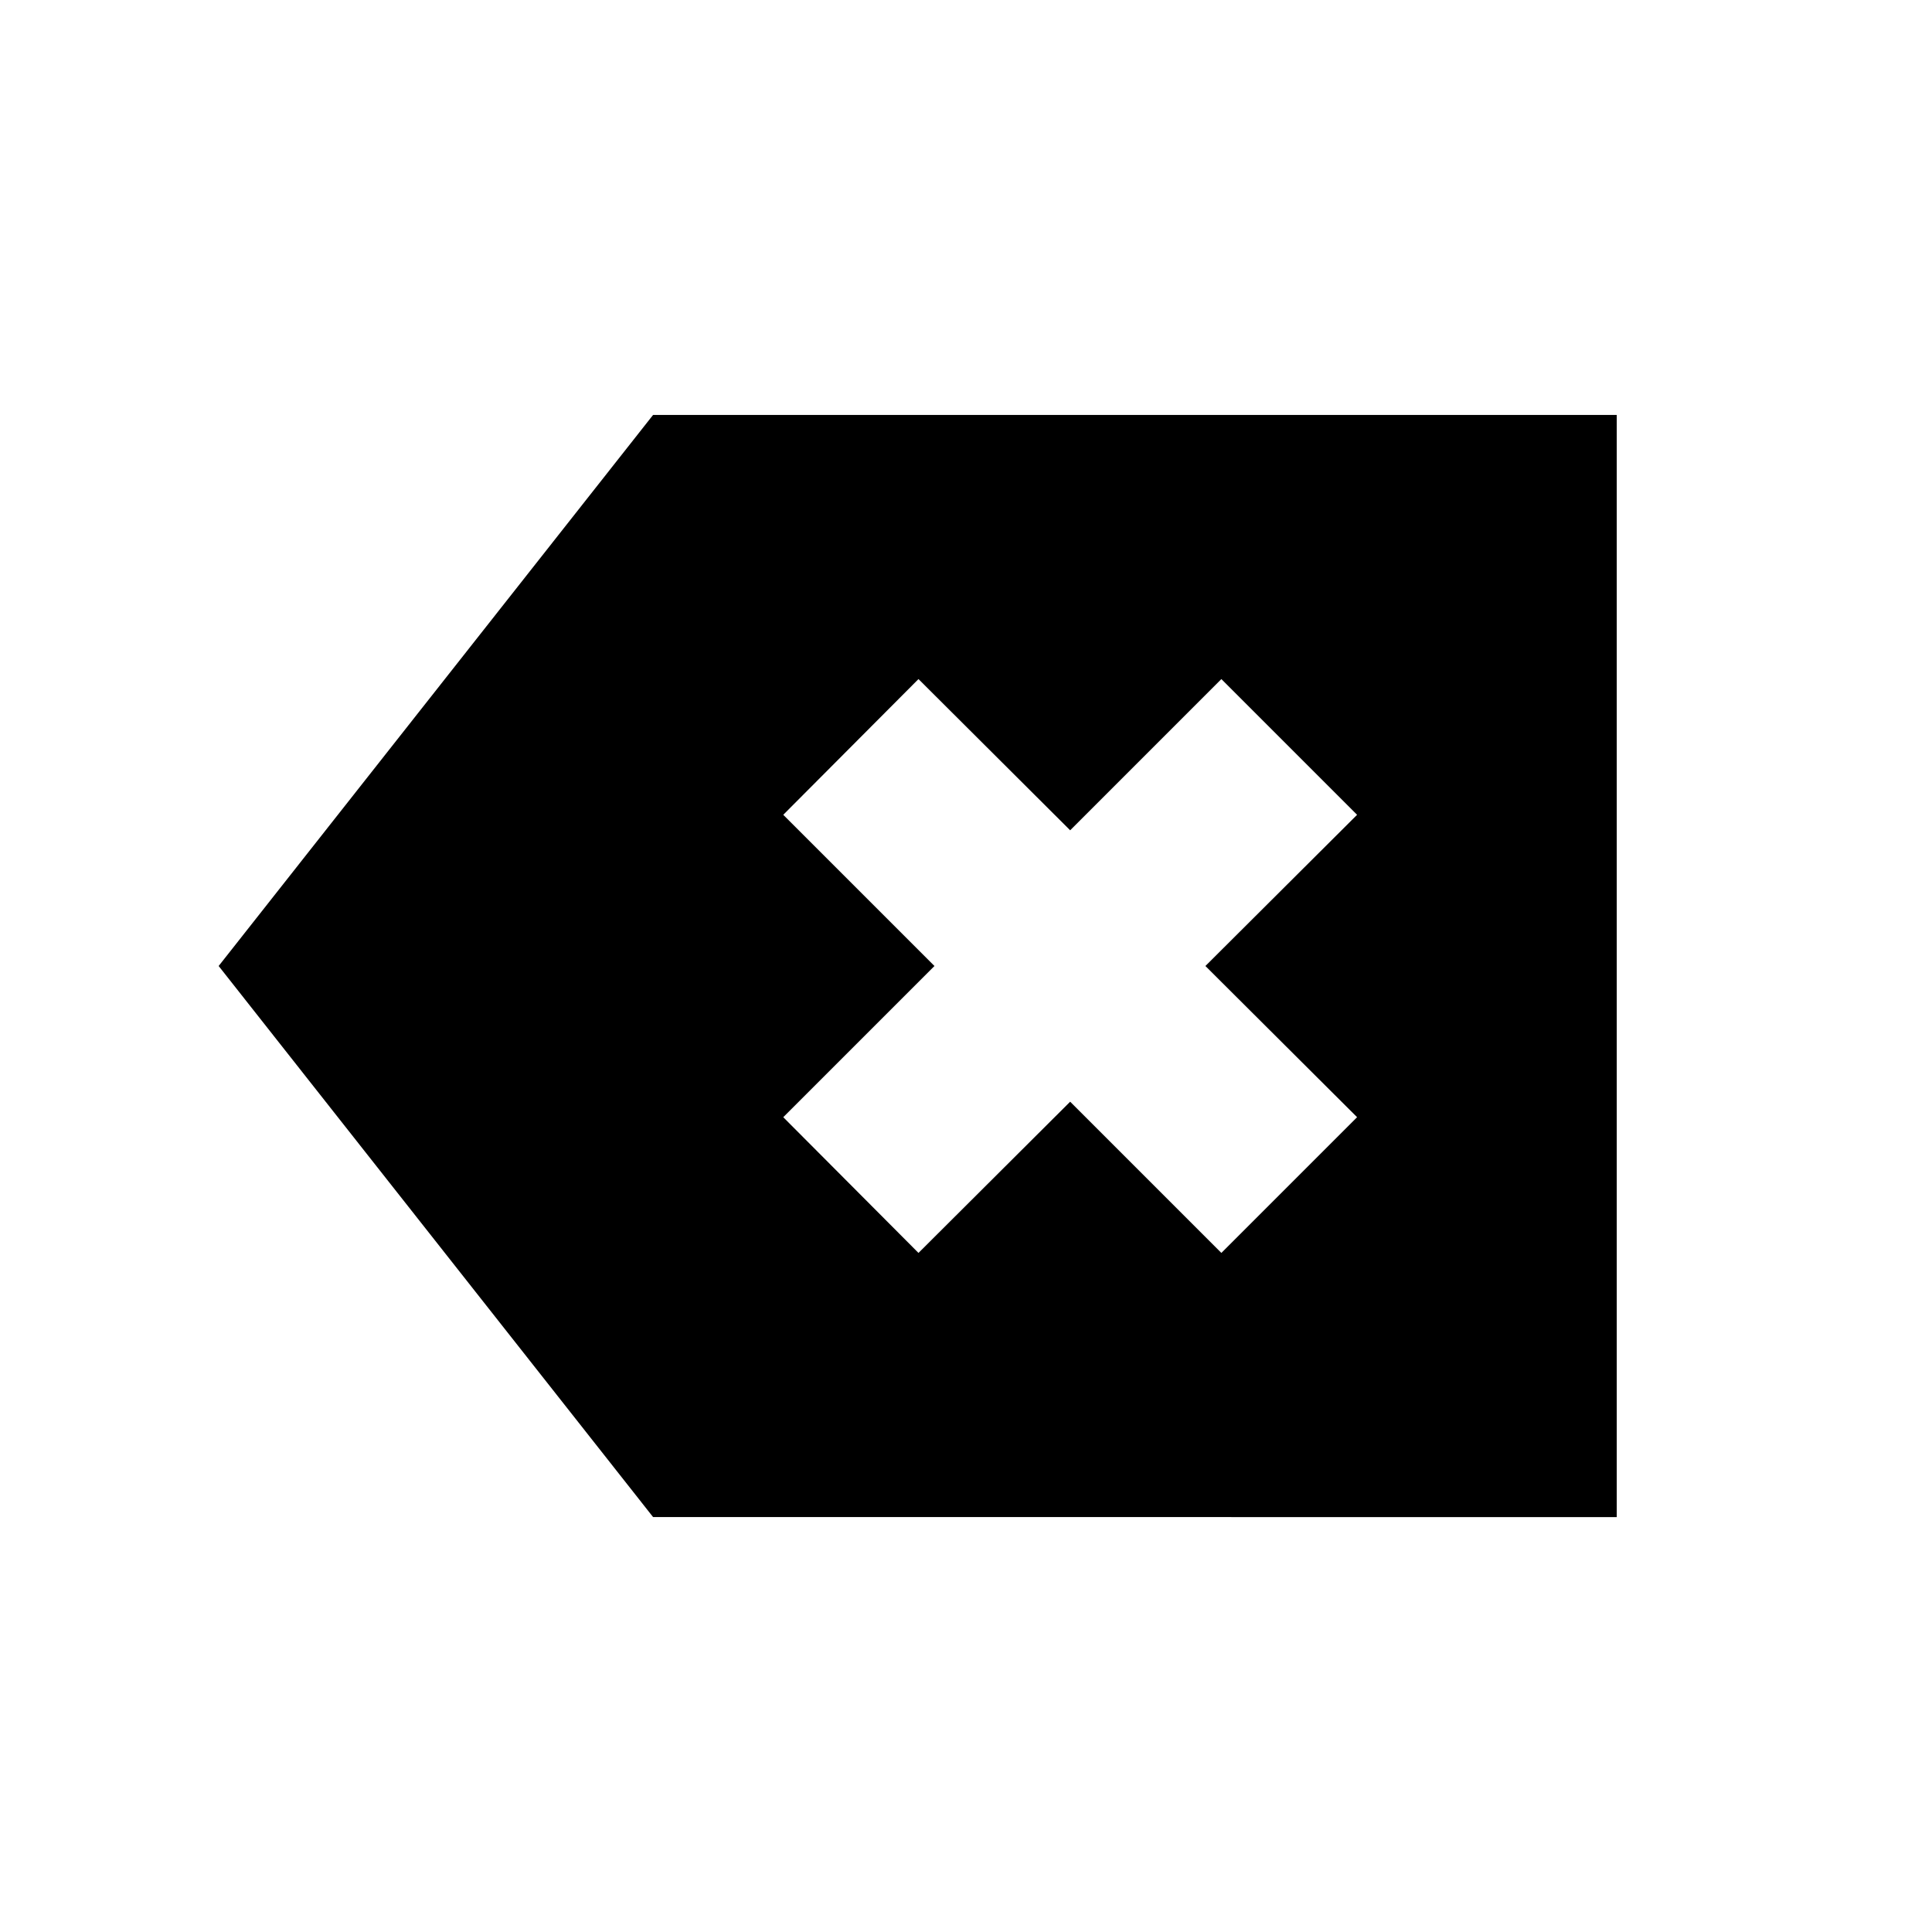 <svg xmlns="http://www.w3.org/2000/svg" height="20" viewBox="0 -960 960 960" width="20"><path d="M324.52-206.17 108.65-480l215.87-273.83h478.83v547.66H324.52Zm131.87-131.26 75.37-75.14 75.13 75.14 67.44-67.44L598.96-480l75.37-75.13-67.44-67.44-75.13 75.14-75.37-75.14-67.19 67.44L464.33-480l-75.13 75.13 67.19 67.44Z"/></svg>
